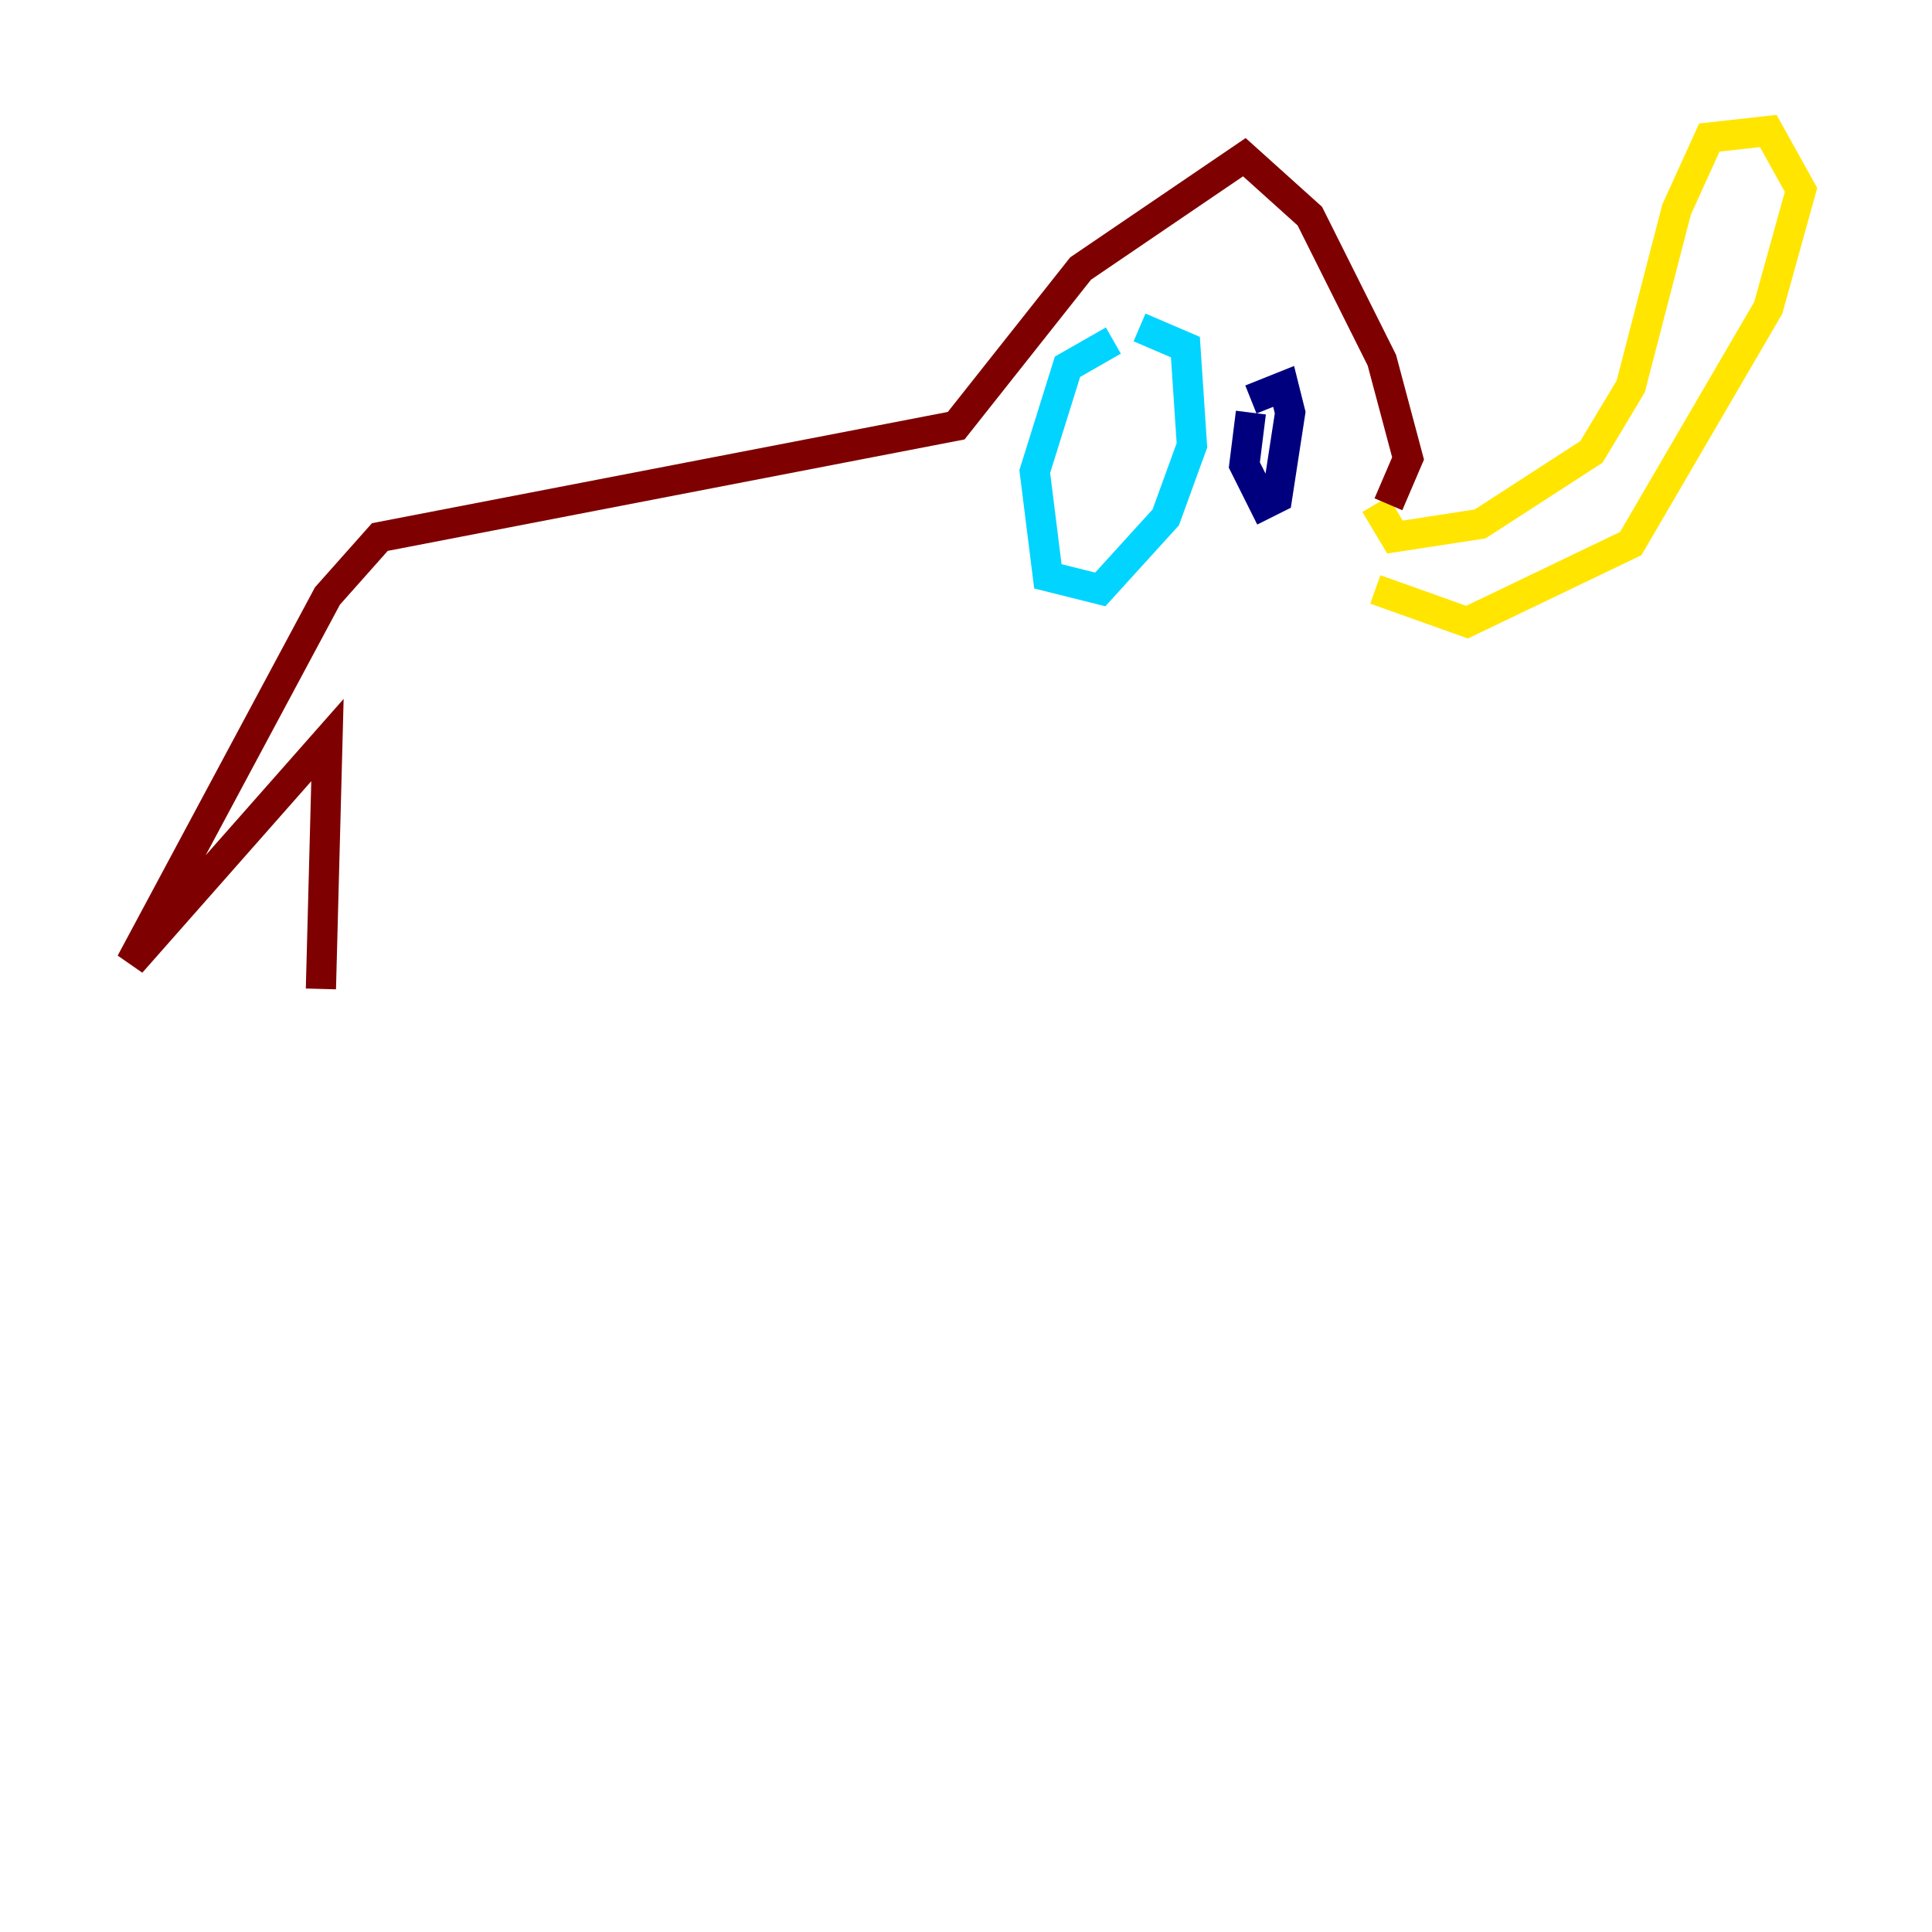 <?xml version="1.0" encoding="utf-8" ?>
<svg baseProfile="tiny" height="128" version="1.2" viewBox="0,0,128,128" width="128" xmlns="http://www.w3.org/2000/svg" xmlns:ev="http://www.w3.org/2001/xml-events" xmlns:xlink="http://www.w3.org/1999/xlink"><defs /><polyline fill="none" points="82.875,27.336 82.441,30.807 83.742,33.41 84.61,32.976 85.478,27.336 85.044,25.6 82.875,26.468" stroke="#00007f" stroke-width="2" /><polyline fill="none" points="73.763,22.563 70.725,24.298 68.556,31.241 69.424,38.183 72.895,39.051 77.234,34.278 78.969,29.505 78.536,22.997 75.498,21.695" stroke="#00d4ff" stroke-width="2" /><polyline fill="none" points="91.119,33.41 92.42,35.58 98.061,34.712 105.437,29.939 108.041,25.6 111.078,13.885 113.248,9.112 117.153,8.678 119.322,12.583 117.153,20.393 108.041,36.014 97.193,41.22 91.119,39.051" stroke="#ffe500" stroke-width="2" /><polyline fill="none" points="91.986,33.41 93.288,30.373 91.552,23.864 86.78,14.319 82.441,10.414 71.593,17.79 63.349,28.203 25.166,35.58 21.695,39.485 8.678,63.783 21.695,49.031 21.261,65.519" stroke="#7f0000" stroke-width="2" /></svg>